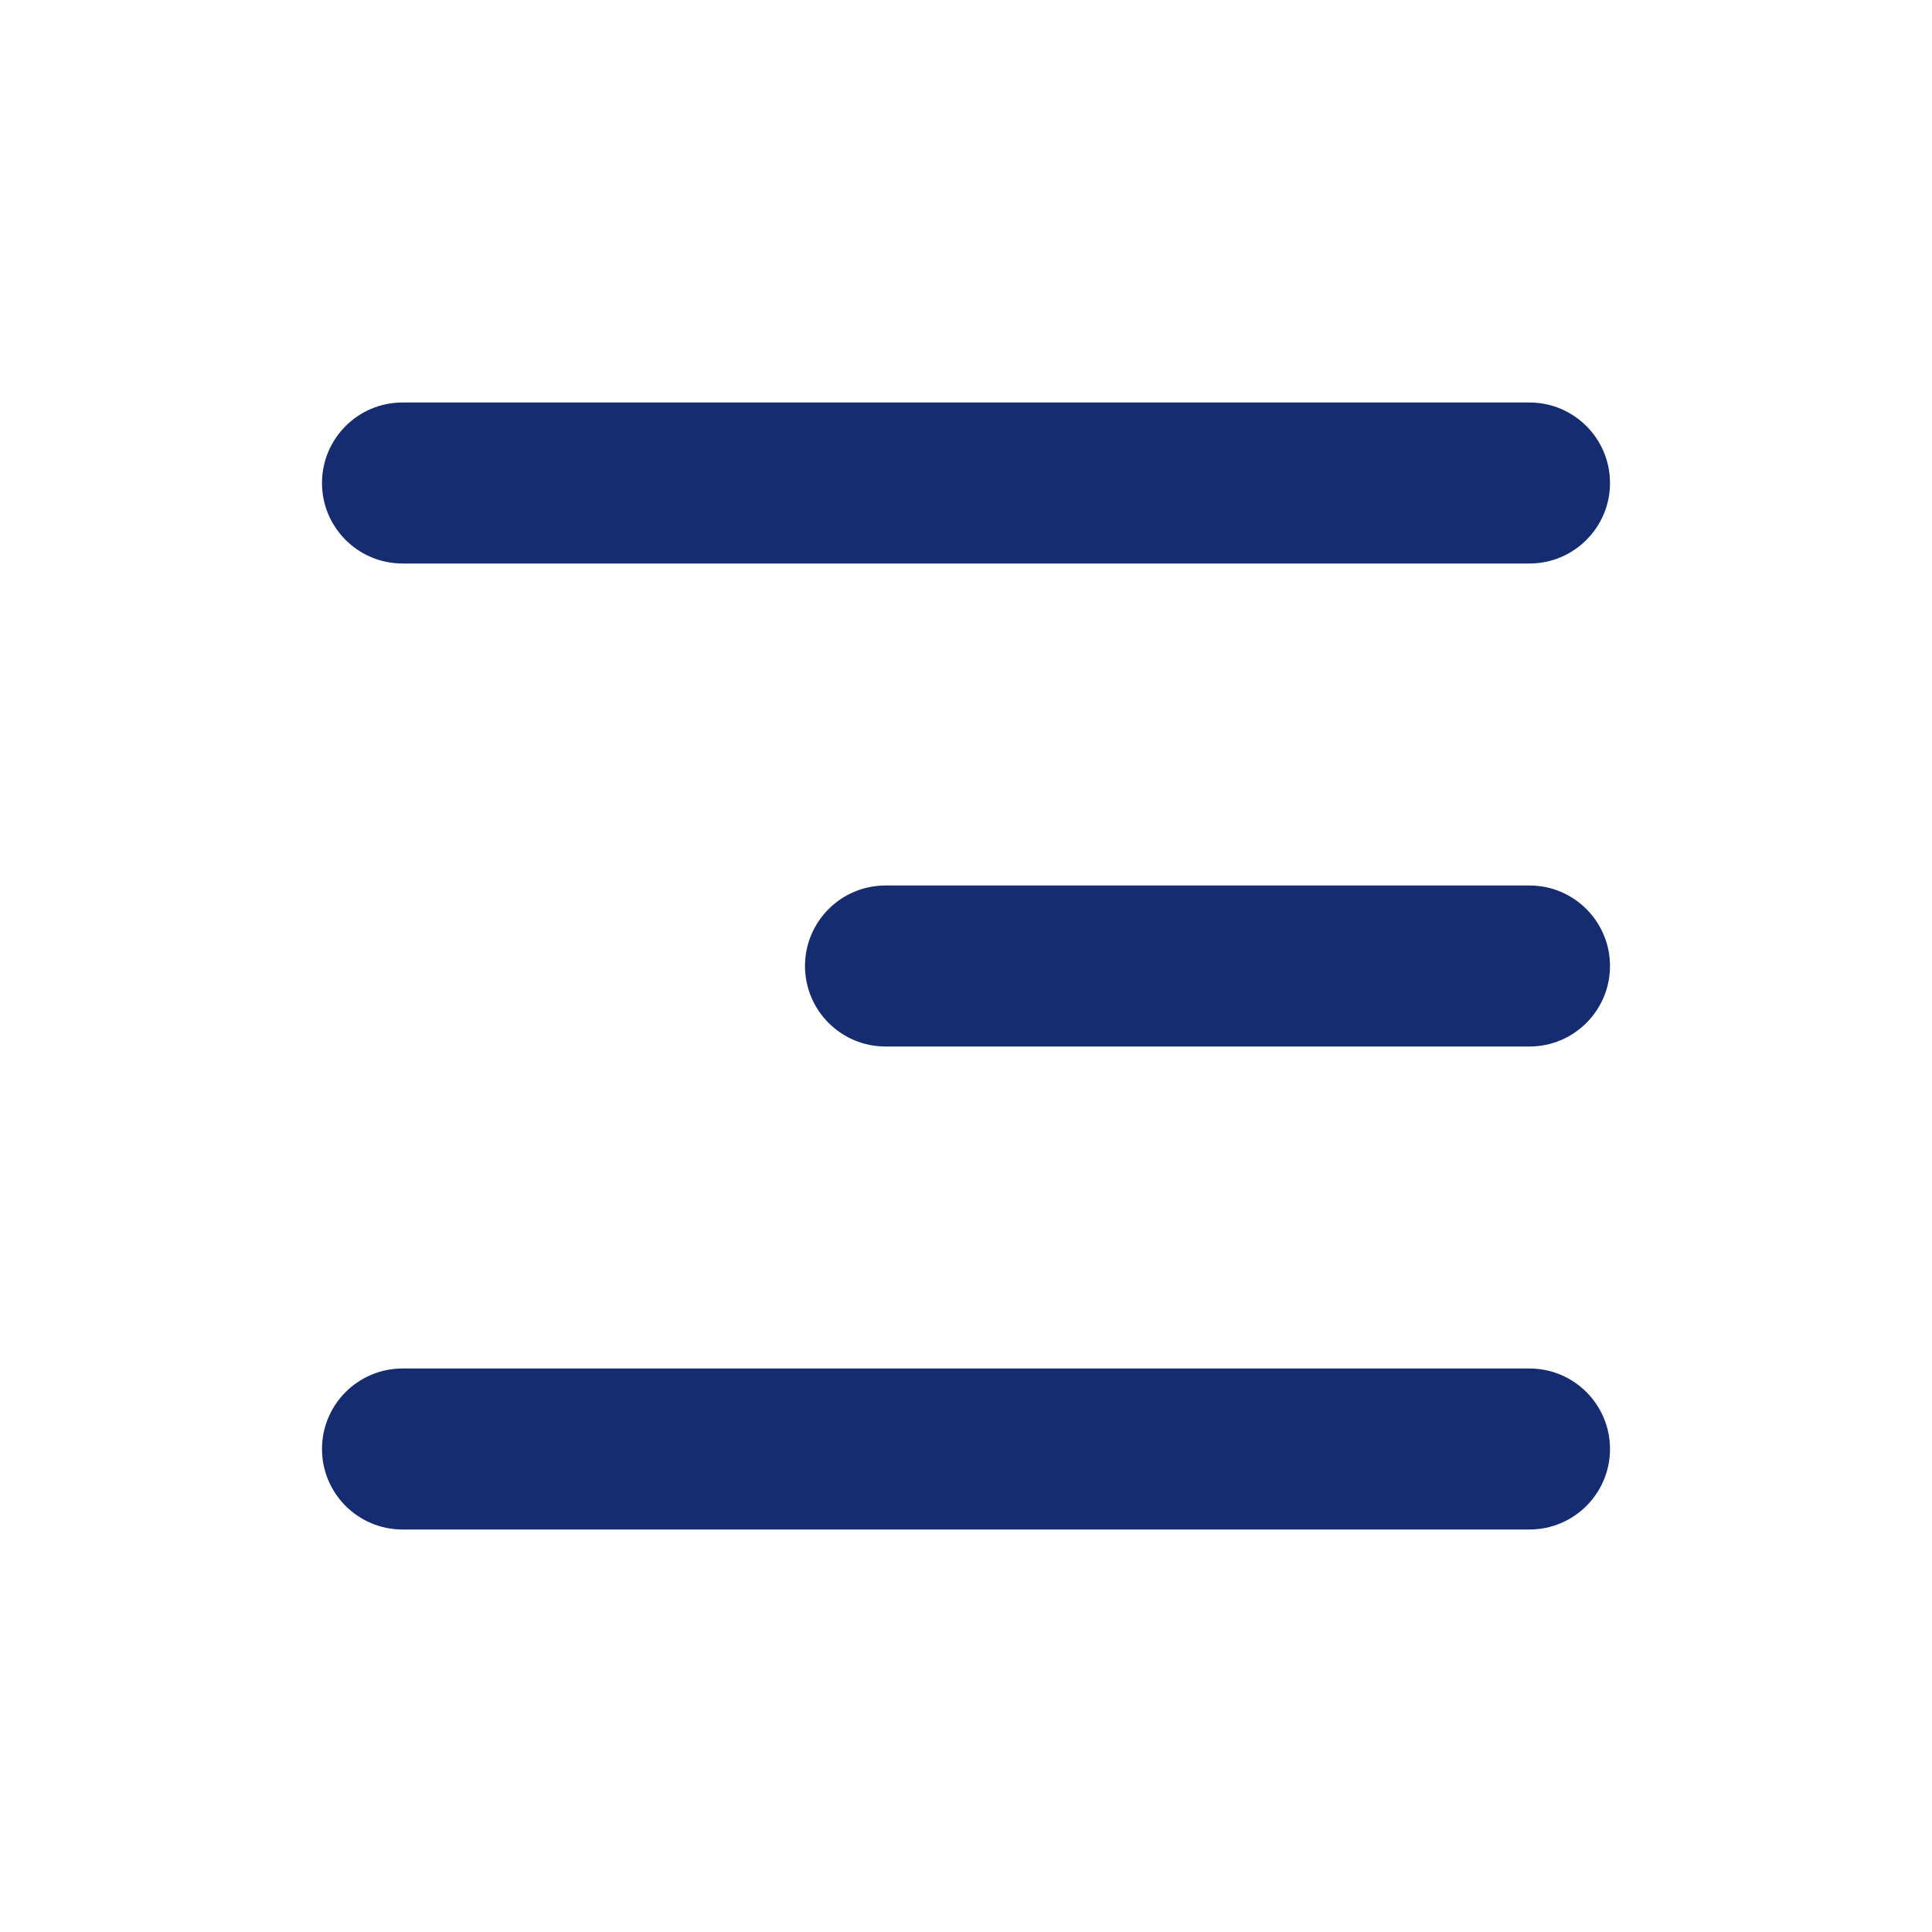 <svg width="24" height="24" viewBox="0 0 24 24" fill="none" xmlns="http://www.w3.org/2000/svg">
<path d="M4 6C4 5.448 4.448 5 5 5H19C19.552 5 20 5.448 20 6C20 6.552 19.552 7 19 7H5C4.448 7 4 6.552 4 6Z" fill="#152C70"/>
<path d="M10 12C10 11.448 10.448 11 11 11H19C19.552 11 20 11.448 20 12C20 12.552 19.552 13 19 13H11C10.448 13 10 12.552 10 12Z" fill="#152C70"/>
<path d="M5 17C4.448 17 4 17.448 4 18C4 18.552 4.448 19 5 19H19C19.552 19 20 18.552 20 18C20 17.448 19.552 17 19 17H5Z" fill="#152C70"/>
</svg>
